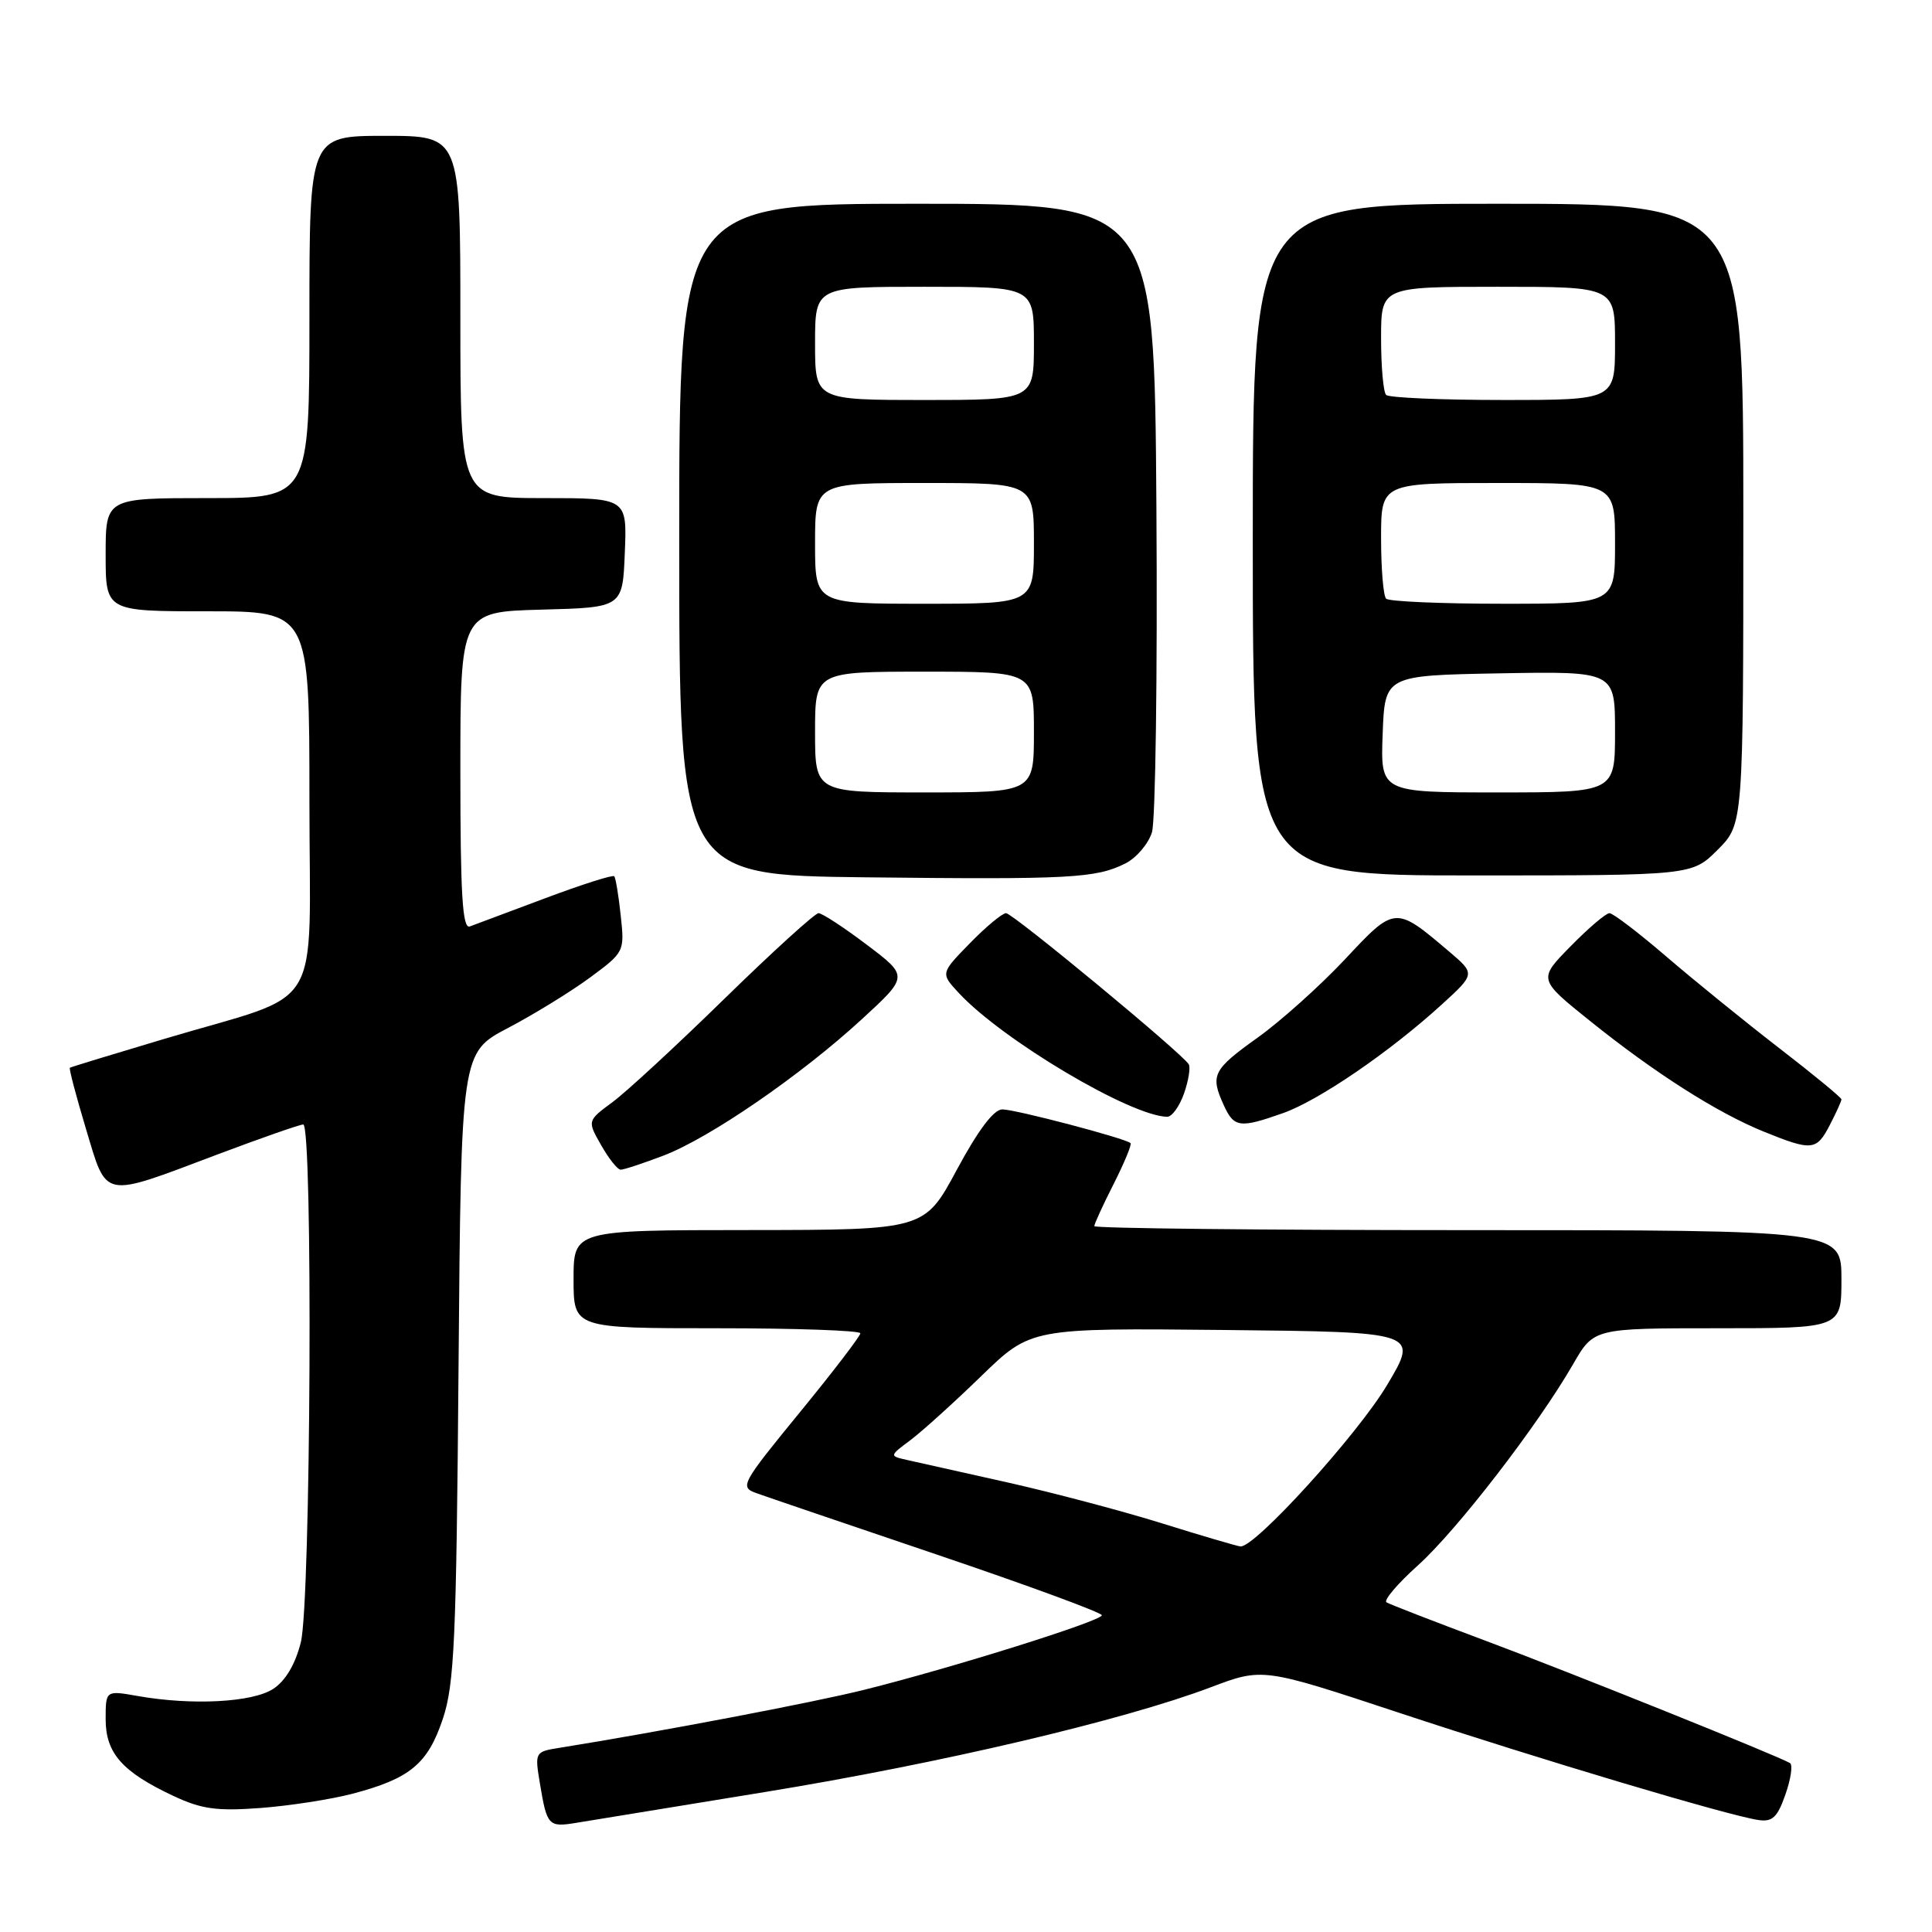 <?xml version="1.0" encoding="UTF-8" standalone="no"?>
<!DOCTYPE svg PUBLIC "-//W3C//DTD SVG 1.1//EN" "http://www.w3.org/Graphics/SVG/1.1/DTD/svg11.dtd" >
<svg xmlns="http://www.w3.org/2000/svg" xmlns:xlink="http://www.w3.org/1999/xlink" version="1.1" viewBox="0 0 256 256">
 <g >
 <path fill="currentColor"
d=" M 101.50 237.43 C 124.62 233.65 148.79 227.97 160.41 223.58 C 167.31 220.97 167.31 220.97 185.41 226.96 C 204.13 233.15 228.98 240.57 232.99 241.16 C 234.86 241.44 235.52 240.81 236.58 237.77 C 237.30 235.72 237.57 233.86 237.19 233.62 C 235.63 232.68 208.08 221.60 196.72 217.36 C 190.00 214.85 184.15 212.58 183.72 212.32 C 183.30 212.06 185.17 209.86 187.88 207.42 C 193.05 202.77 203.79 188.85 208.45 180.75 C 211.19 176.00 211.19 176.00 227.60 176.00 C 244.00 176.00 244.00 176.00 244.00 169.50 C 244.00 163.00 244.00 163.00 194.50 163.00 C 167.27 163.00 145.00 162.76 145.00 162.47 C 145.00 162.17 146.16 159.65 147.57 156.87 C 148.98 154.08 149.99 151.65 149.80 151.47 C 149.18 150.85 134.55 147.00 132.81 147.00 C 131.68 147.00 129.61 149.75 126.79 154.99 C 122.50 162.97 122.50 162.97 99.25 162.99 C 76.00 163.00 76.00 163.00 76.00 169.50 C 76.00 176.00 76.00 176.00 95.00 176.00 C 105.45 176.00 114.00 176.30 114.00 176.67 C 114.00 177.04 110.38 181.77 105.95 187.18 C 98.23 196.61 98.00 197.05 100.20 197.84 C 101.47 198.30 112.29 201.98 124.25 206.03 C 136.21 210.08 146.00 213.68 146.00 214.03 C 146.00 214.78 126.14 221.01 114.50 223.91 C 107.82 225.58 87.43 229.46 74.17 231.59 C 70.88 232.11 70.85 232.16 71.54 236.31 C 72.47 241.92 72.67 242.14 76.33 241.54 C 78.07 241.26 89.40 239.40 101.50 237.43 Z  M 46.67 237.69 C 54.32 235.68 56.68 233.74 58.68 227.75 C 60.21 223.16 60.47 217.31 60.76 180.99 C 61.10 139.47 61.10 139.47 67.30 136.22 C 70.71 134.43 75.59 131.43 78.14 129.56 C 82.73 126.17 82.77 126.11 82.25 121.32 C 81.97 118.67 81.58 116.32 81.39 116.11 C 81.20 115.89 77.10 117.20 72.27 119.01 C 67.45 120.82 62.94 122.50 62.25 122.76 C 61.28 123.11 61.00 118.58 61.00 102.14 C 61.00 81.07 61.00 81.07 71.75 80.78 C 82.50 80.50 82.50 80.50 82.79 73.25 C 83.09 66.00 83.09 66.00 72.04 66.00 C 61.00 66.00 61.00 66.00 61.00 42.00 C 61.00 18.00 61.00 18.00 51.00 18.00 C 41.00 18.00 41.00 18.00 41.00 42.00 C 41.00 66.00 41.00 66.00 27.50 66.00 C 14.00 66.00 14.00 66.00 14.00 73.50 C 14.00 81.00 14.00 81.00 27.50 81.00 C 41.00 81.00 41.00 81.00 41.00 106.05 C 41.00 134.99 43.28 131.24 21.83 137.64 C 15.05 139.66 9.39 141.39 9.26 141.48 C 9.12 141.58 10.08 145.22 11.39 149.58 C 14.22 158.96 13.36 158.80 28.74 153.00 C 34.58 150.80 39.73 149.00 40.18 149.00 C 41.48 149.00 41.19 212.37 39.86 217.62 C 39.13 220.53 37.83 222.72 36.21 223.78 C 33.47 225.58 25.43 226.00 18.25 224.73 C 14.00 223.98 14.00 223.98 14.00 227.81 C 14.00 232.31 16.21 234.80 23.00 237.98 C 26.71 239.72 28.73 240.00 34.50 239.57 C 38.35 239.28 43.83 238.43 46.67 237.69 Z  M 87.87 153.14 C 94.01 150.81 106.08 142.51 114.19 135.06 C 120.39 129.36 120.39 129.36 114.85 125.18 C 111.81 122.88 108.93 121.00 108.46 121.00 C 107.99 121.00 102.40 126.08 96.05 132.28 C 89.70 138.49 83.00 144.68 81.16 146.04 C 77.81 148.51 77.81 148.51 79.66 151.75 C 80.67 153.53 81.83 154.99 82.24 154.99 C 82.65 155.00 85.18 154.16 87.87 153.14 Z  M 242.47 149.05 C 243.31 147.43 244.00 145.91 244.00 145.67 C 244.00 145.44 240.29 142.38 235.75 138.88 C 231.21 135.37 224.49 129.92 220.80 126.75 C 217.12 123.59 213.73 121.00 213.26 121.00 C 212.80 121.00 210.48 122.97 208.12 125.38 C 203.81 129.76 203.81 129.76 210.66 135.26 C 219.27 142.18 227.51 147.43 233.69 149.94 C 240.11 152.54 240.70 152.48 242.47 149.05 Z  M 169.99 147.50 C 174.72 145.84 184.13 139.40 191.00 133.14 C 195.50 129.04 195.50 129.04 192.00 126.07 C 184.86 120.01 184.85 120.01 178.20 127.13 C 174.91 130.63 169.71 135.30 166.63 137.50 C 160.69 141.75 160.34 142.46 162.16 146.45 C 163.51 149.42 164.28 149.52 169.99 147.50 Z  M 156.89 144.89 C 157.49 143.17 157.77 141.43 157.51 141.02 C 156.59 139.52 134.19 121.00 133.31 121.00 C 132.81 121.00 130.65 122.79 128.51 124.99 C 124.62 128.97 124.62 128.97 127.06 131.59 C 132.84 137.81 149.79 147.88 154.65 147.98 C 155.29 147.99 156.29 146.60 156.89 144.89 Z  M 149.14 114.40 C 150.59 113.66 152.17 111.81 152.64 110.28 C 153.11 108.75 153.38 89.39 153.23 67.25 C 152.96 27.00 152.96 27.00 121.48 27.00 C 90.00 27.00 90.00 27.00 90.00 71.48 C 90.00 115.97 90.00 115.97 114.75 116.25 C 141.88 116.55 145.23 116.37 149.14 114.40 Z  M 227.60 112.60 C 231.00 109.20 231.00 109.20 231.00 68.10 C 231.00 27.00 231.00 27.00 198.50 27.00 C 166.00 27.00 166.00 27.00 166.00 71.50 C 166.00 116.00 166.00 116.00 195.10 116.00 C 224.20 116.00 224.20 116.00 227.60 112.60 Z  M 154.00 201.86 C 148.78 200.23 139.55 197.79 133.50 196.43 C 127.45 195.08 121.45 193.74 120.17 193.45 C 117.83 192.92 117.83 192.92 120.67 190.80 C 122.22 189.63 126.44 185.82 130.04 182.32 C 136.59 175.97 136.59 175.97 162.28 176.23 C 187.98 176.50 187.98 176.50 183.81 183.50 C 179.89 190.09 166.25 205.11 164.36 204.91 C 163.89 204.86 159.22 203.49 154.00 201.86 Z  M 108.00 97.00 C 108.00 89.00 108.00 89.00 122.50 89.00 C 137.00 89.00 137.00 89.00 137.00 97.00 C 137.00 105.00 137.00 105.00 122.50 105.00 C 108.00 105.00 108.00 105.00 108.00 97.00 Z  M 108.00 72.00 C 108.00 64.00 108.00 64.00 122.50 64.00 C 137.00 64.00 137.00 64.00 137.00 72.00 C 137.00 80.00 137.00 80.00 122.50 80.00 C 108.00 80.00 108.00 80.00 108.00 72.00 Z  M 108.00 45.50 C 108.00 38.00 108.00 38.00 122.50 38.00 C 137.00 38.00 137.00 38.00 137.00 45.50 C 137.00 53.00 137.00 53.00 122.50 53.00 C 108.00 53.00 108.00 53.00 108.00 45.50 Z  M 183.21 97.25 C 183.50 89.50 183.50 89.50 198.75 89.22 C 214.00 88.95 214.00 88.95 214.00 96.97 C 214.00 105.00 214.00 105.00 198.46 105.00 C 182.92 105.00 182.92 105.00 183.21 97.25 Z  M 183.67 79.33 C 183.30 78.97 183.00 75.37 183.00 71.33 C 183.00 64.00 183.00 64.00 198.50 64.00 C 214.00 64.00 214.00 64.00 214.00 72.00 C 214.00 80.00 214.00 80.00 199.17 80.00 C 191.01 80.00 184.03 79.70 183.67 79.33 Z  M 183.67 52.33 C 183.30 51.97 183.00 48.59 183.00 44.83 C 183.00 38.00 183.00 38.00 198.50 38.00 C 214.00 38.00 214.00 38.00 214.00 45.50 C 214.00 53.00 214.00 53.00 199.17 53.00 C 191.01 53.00 184.03 52.70 183.67 52.33 Z "/>
</g>
</svg>